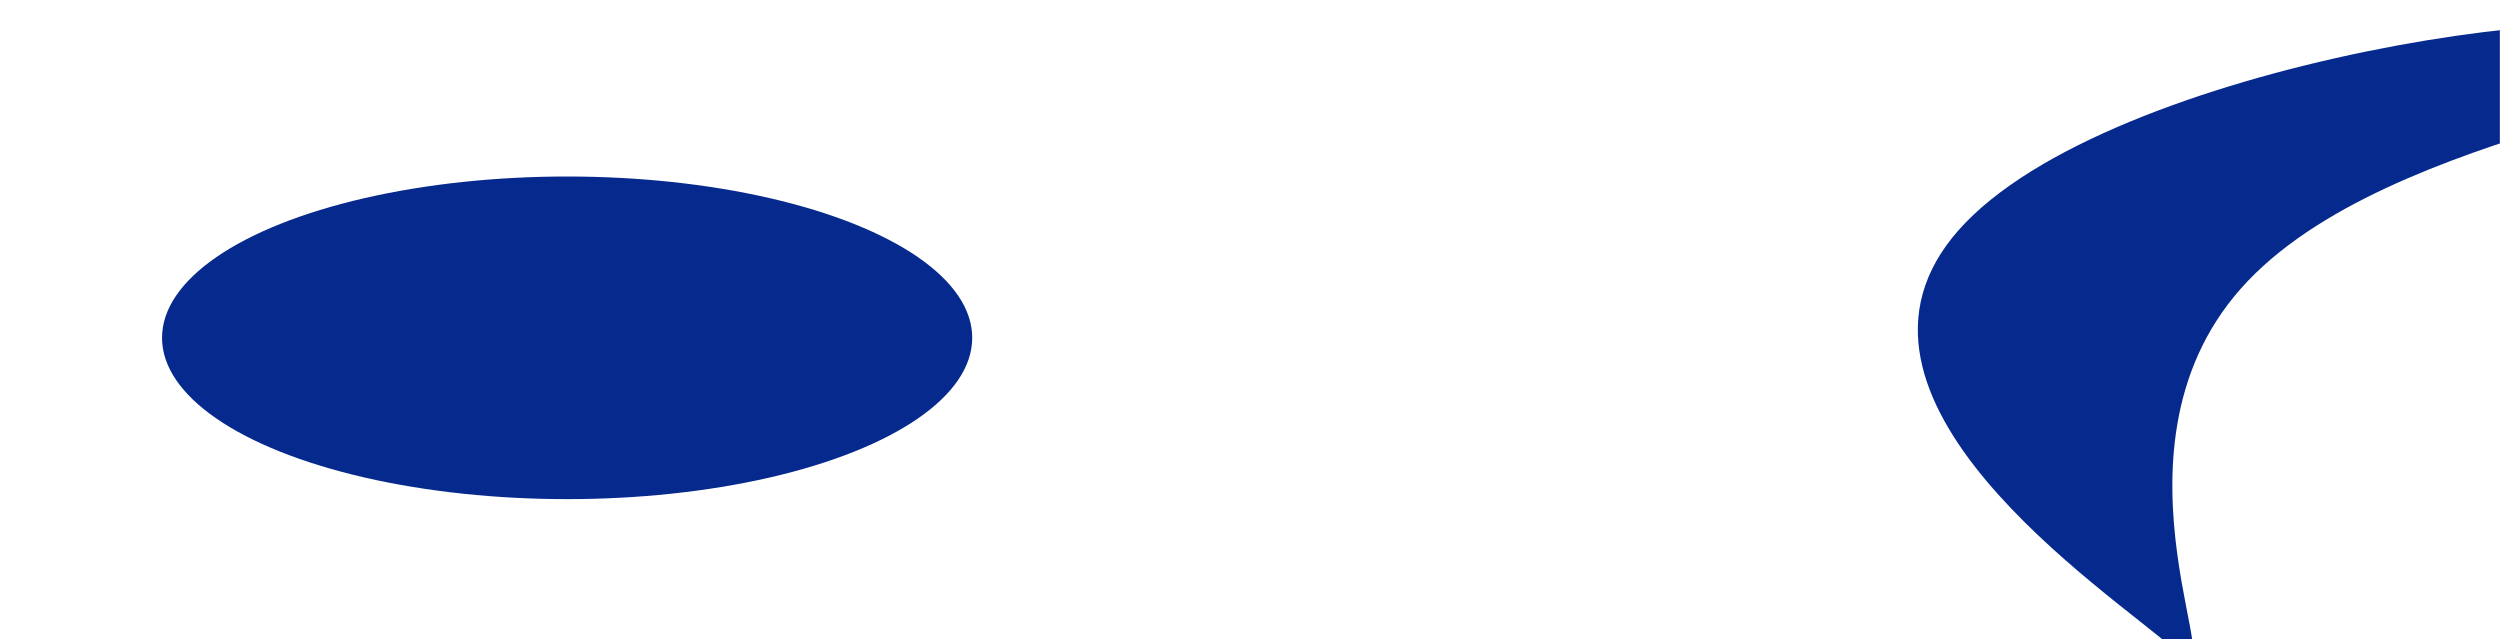 <svg width="1728" height="442" viewBox="0 0 1728 442" fill="none" xmlns="http://www.w3.org/2000/svg">
<mask id="mask0_109_1156" style="mask-type:alpha" maskUnits="userSpaceOnUse" x="0" y="0" width="1728" height="442">
<rect width="1728" height="442" fill="#000B2B"/>
</mask>
<g mask="url(#mask0_109_1156)">
<g filter="url(#filter0_f_109_1156)">
<ellipse cx="392" cy="233.5" rx="280" ry="111.5" fill="#06298E"/>
</g>
<g filter="url(#filter1_f_109_1156)">
<path d="M1874.4 29.806C1920.52 70.613 1651.33 83.689 1548.85 199.5C1446.38 315.311 1549.42 490.003 1503.3 449.196C1457.19 408.389 1251.38 274.811 1353.85 159C1456.33 43.188 1828.28 -11.001 1874.4 29.806Z" fill="#06298E"/>
</g>
</g>
<defs>
<filter id="filter0_f_109_1156" x="-172" y="-162" width="1128" height="791" filterUnits="userSpaceOnUse" color-interpolation-filters="sRGB">
<feFlood flood-opacity="0" result="BackgroundImageFix"/>
<feBlend mode="normal" in="SourceGraphic" in2="BackgroundImageFix" result="shape"/>
<feGaussianBlur stdDeviation="142" result="effect1_foregroundBlur_109_1156"/>
</filter>
<filter id="filter1_f_109_1156" x="1041.6" y="-267.692" width="1122.06" height="1006.94" filterUnits="userSpaceOnUse" color-interpolation-filters="sRGB">
<feFlood flood-opacity="0" result="BackgroundImageFix"/>
<feBlend mode="normal" in="SourceGraphic" in2="BackgroundImageFix" result="shape"/>
<feGaussianBlur stdDeviation="142" result="effect1_foregroundBlur_109_1156"/>
</filter>
</defs>
</svg>
